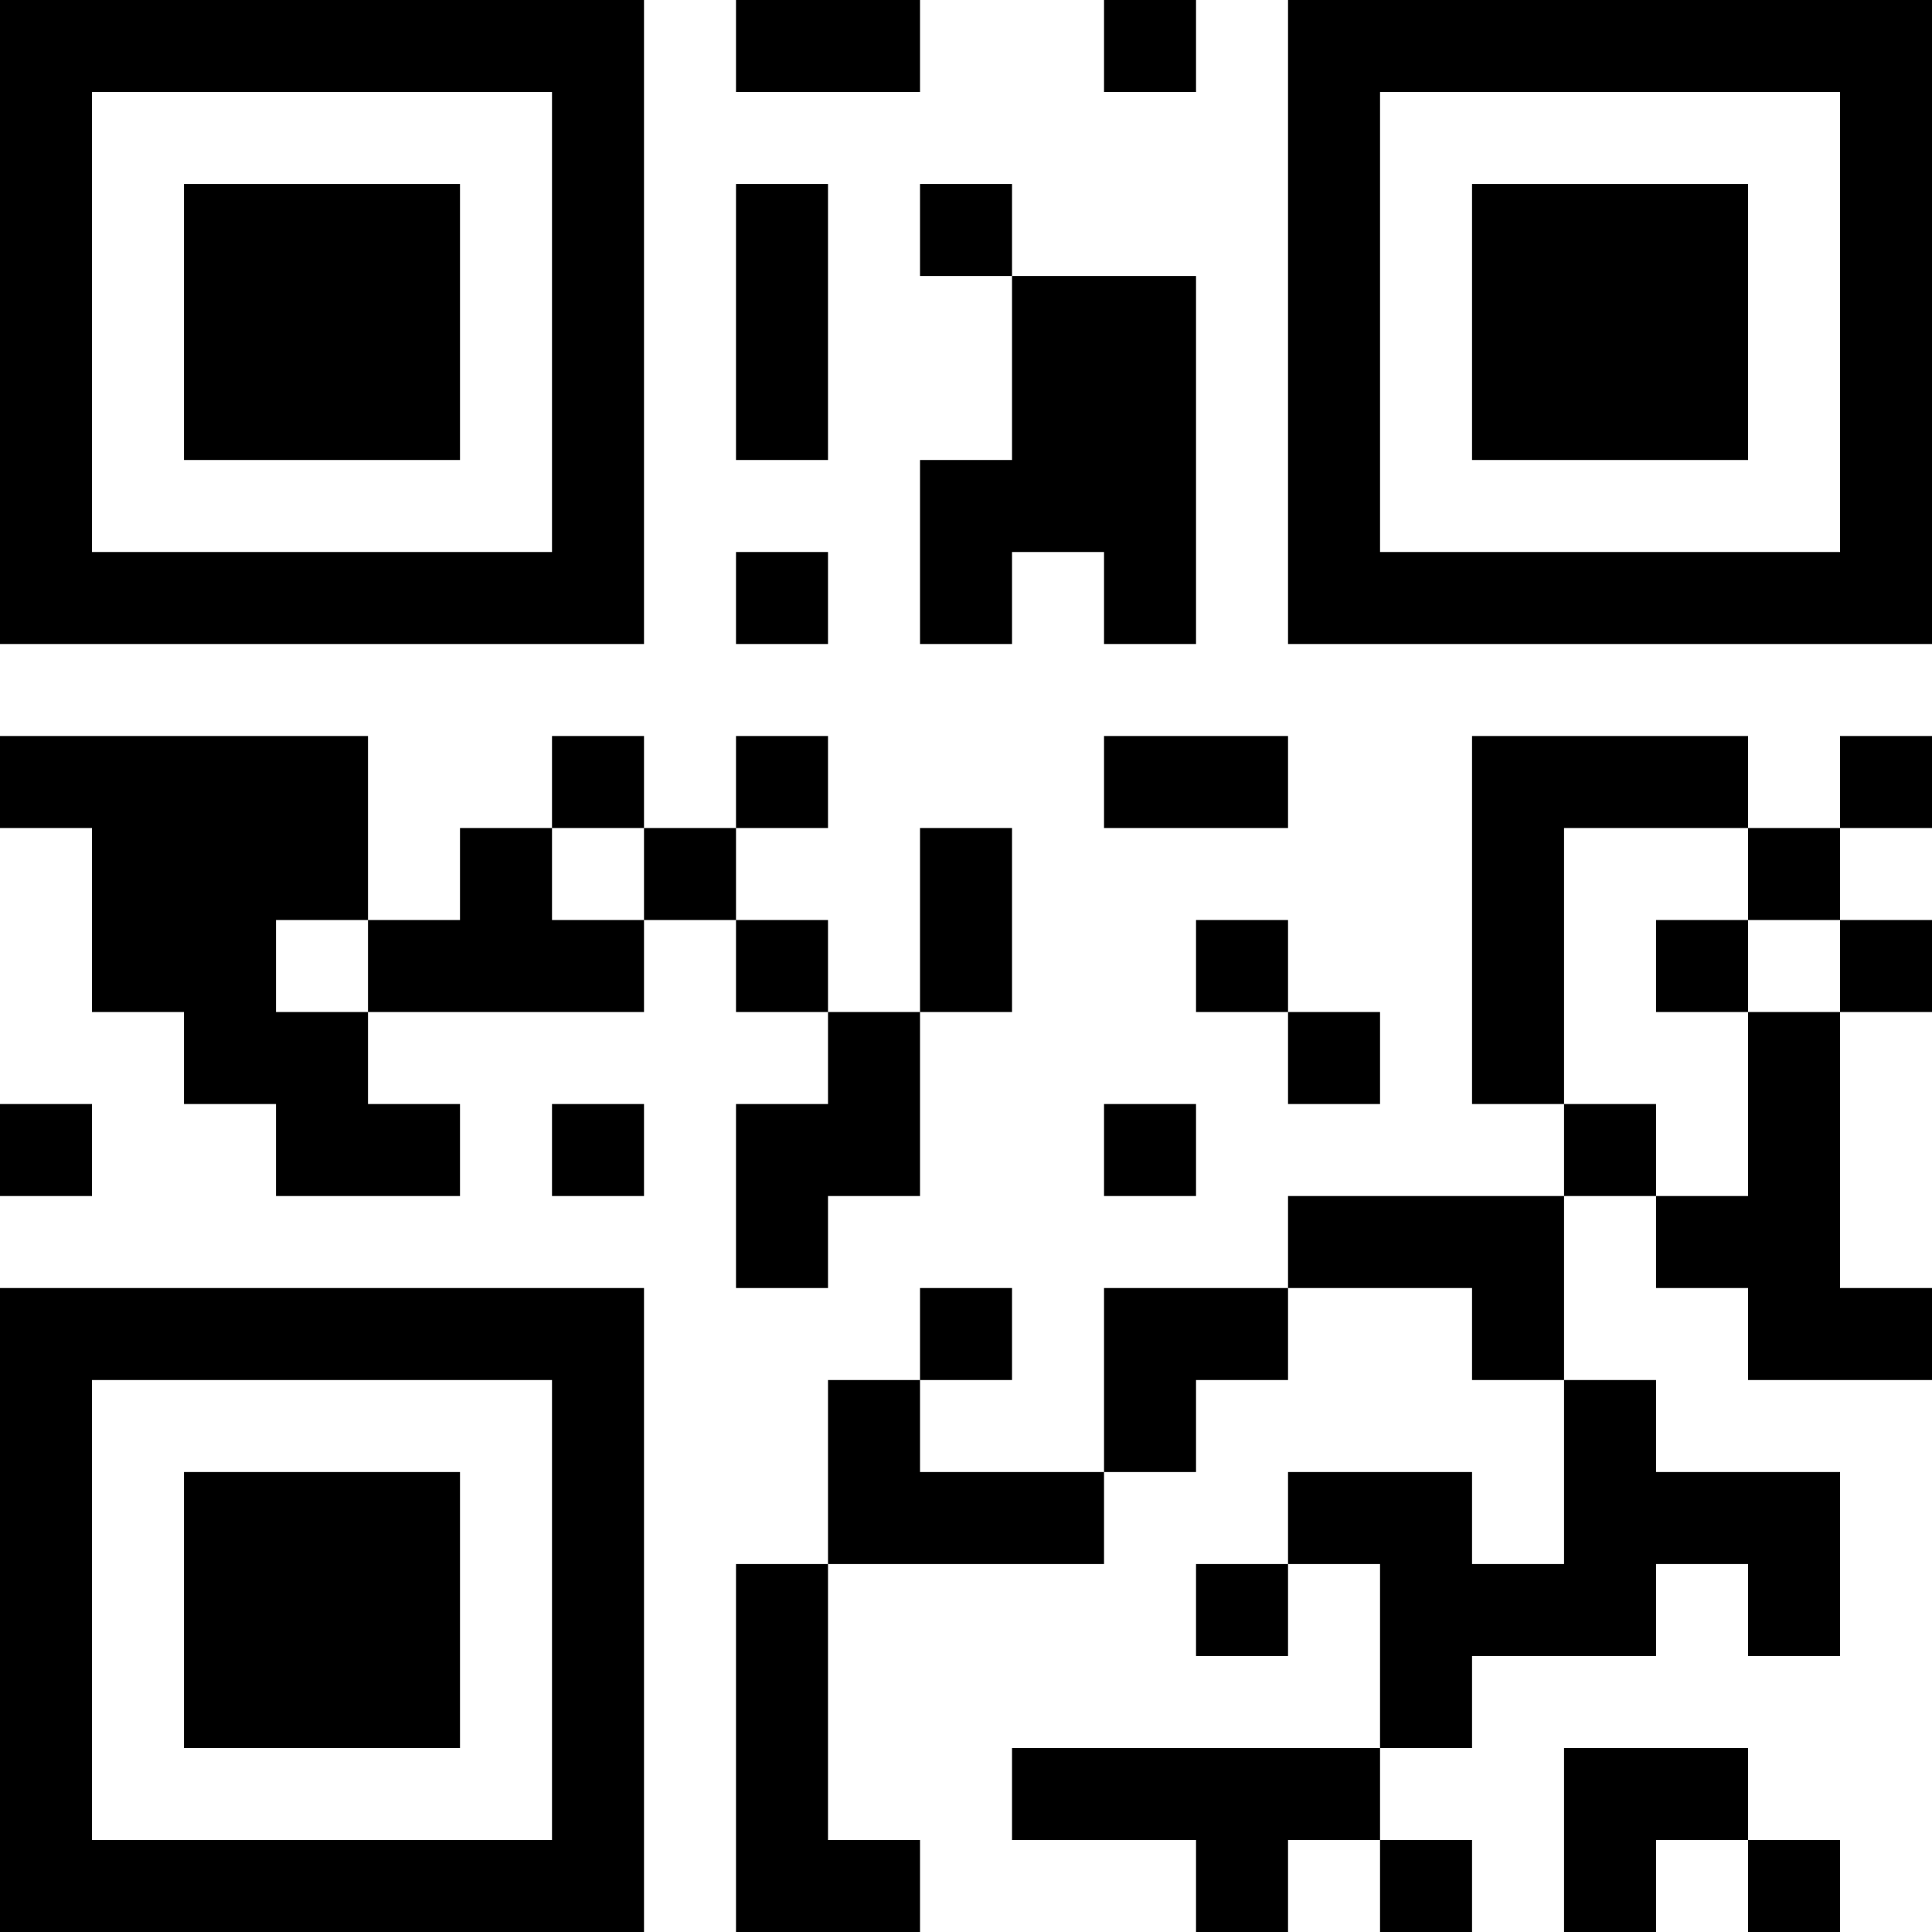 <?xml version="1.0" encoding="UTF-8"?>
<svg xmlns="http://www.w3.org/2000/svg" version="1.1" width="300" height="300" viewBox="0 0 300 300"><rect x="0" y="0" width="300" height="300" fill="#ffffff"/><g transform="scale(14.286)"><g transform="translate(0,0)"><path fill-rule="evenodd" d="M8 0L8 1L10 1L10 0ZM12 0L12 1L13 1L13 0ZM8 2L8 5L9 5L9 2ZM10 2L10 3L11 3L11 5L10 5L10 7L11 7L11 6L12 6L12 7L13 7L13 3L11 3L11 2ZM8 6L8 7L9 7L9 6ZM0 8L0 9L1 9L1 11L2 11L2 12L3 12L3 13L5 13L5 12L4 12L4 11L7 11L7 10L8 10L8 11L9 11L9 12L8 12L8 14L9 14L9 13L10 13L10 11L11 11L11 9L10 9L10 11L9 11L9 10L8 10L8 9L9 9L9 8L8 8L8 9L7 9L7 8L6 8L6 9L5 9L5 10L4 10L4 8ZM12 8L12 9L14 9L14 8ZM16 8L16 12L17 12L17 13L14 13L14 14L12 14L12 16L10 16L10 15L11 15L11 14L10 14L10 15L9 15L9 17L8 17L8 21L10 21L10 20L9 20L9 17L12 17L12 16L13 16L13 15L14 15L14 14L16 14L16 15L17 15L17 17L16 17L16 16L14 16L14 17L13 17L13 18L14 18L14 17L15 17L15 19L11 19L11 20L13 20L13 21L14 21L14 20L15 20L15 21L16 21L16 20L15 20L15 19L16 19L16 18L18 18L18 17L19 17L19 18L20 18L20 16L18 16L18 15L17 15L17 13L18 13L18 14L19 14L19 15L21 15L21 14L20 14L20 11L21 11L21 10L20 10L20 9L21 9L21 8L20 8L20 9L19 9L19 8ZM6 9L6 10L7 10L7 9ZM17 9L17 12L18 12L18 13L19 13L19 11L20 11L20 10L19 10L19 9ZM3 10L3 11L4 11L4 10ZM13 10L13 11L14 11L14 12L15 12L15 11L14 11L14 10ZM18 10L18 11L19 11L19 10ZM0 12L0 13L1 13L1 12ZM6 12L6 13L7 13L7 12ZM12 12L12 13L13 13L13 12ZM17 19L17 21L18 21L18 20L19 20L19 21L20 21L20 20L19 20L19 19ZM0 0L0 7L7 7L7 0ZM1 1L1 6L6 6L6 1ZM2 2L2 5L5 5L5 2ZM14 0L14 7L21 7L21 0ZM15 1L15 6L20 6L20 1ZM16 2L16 5L19 5L19 2ZM0 14L0 21L7 21L7 14ZM1 15L1 20L6 20L6 15ZM2 16L2 19L5 19L5 16Z" fill="#000000"/></g></g></svg>
